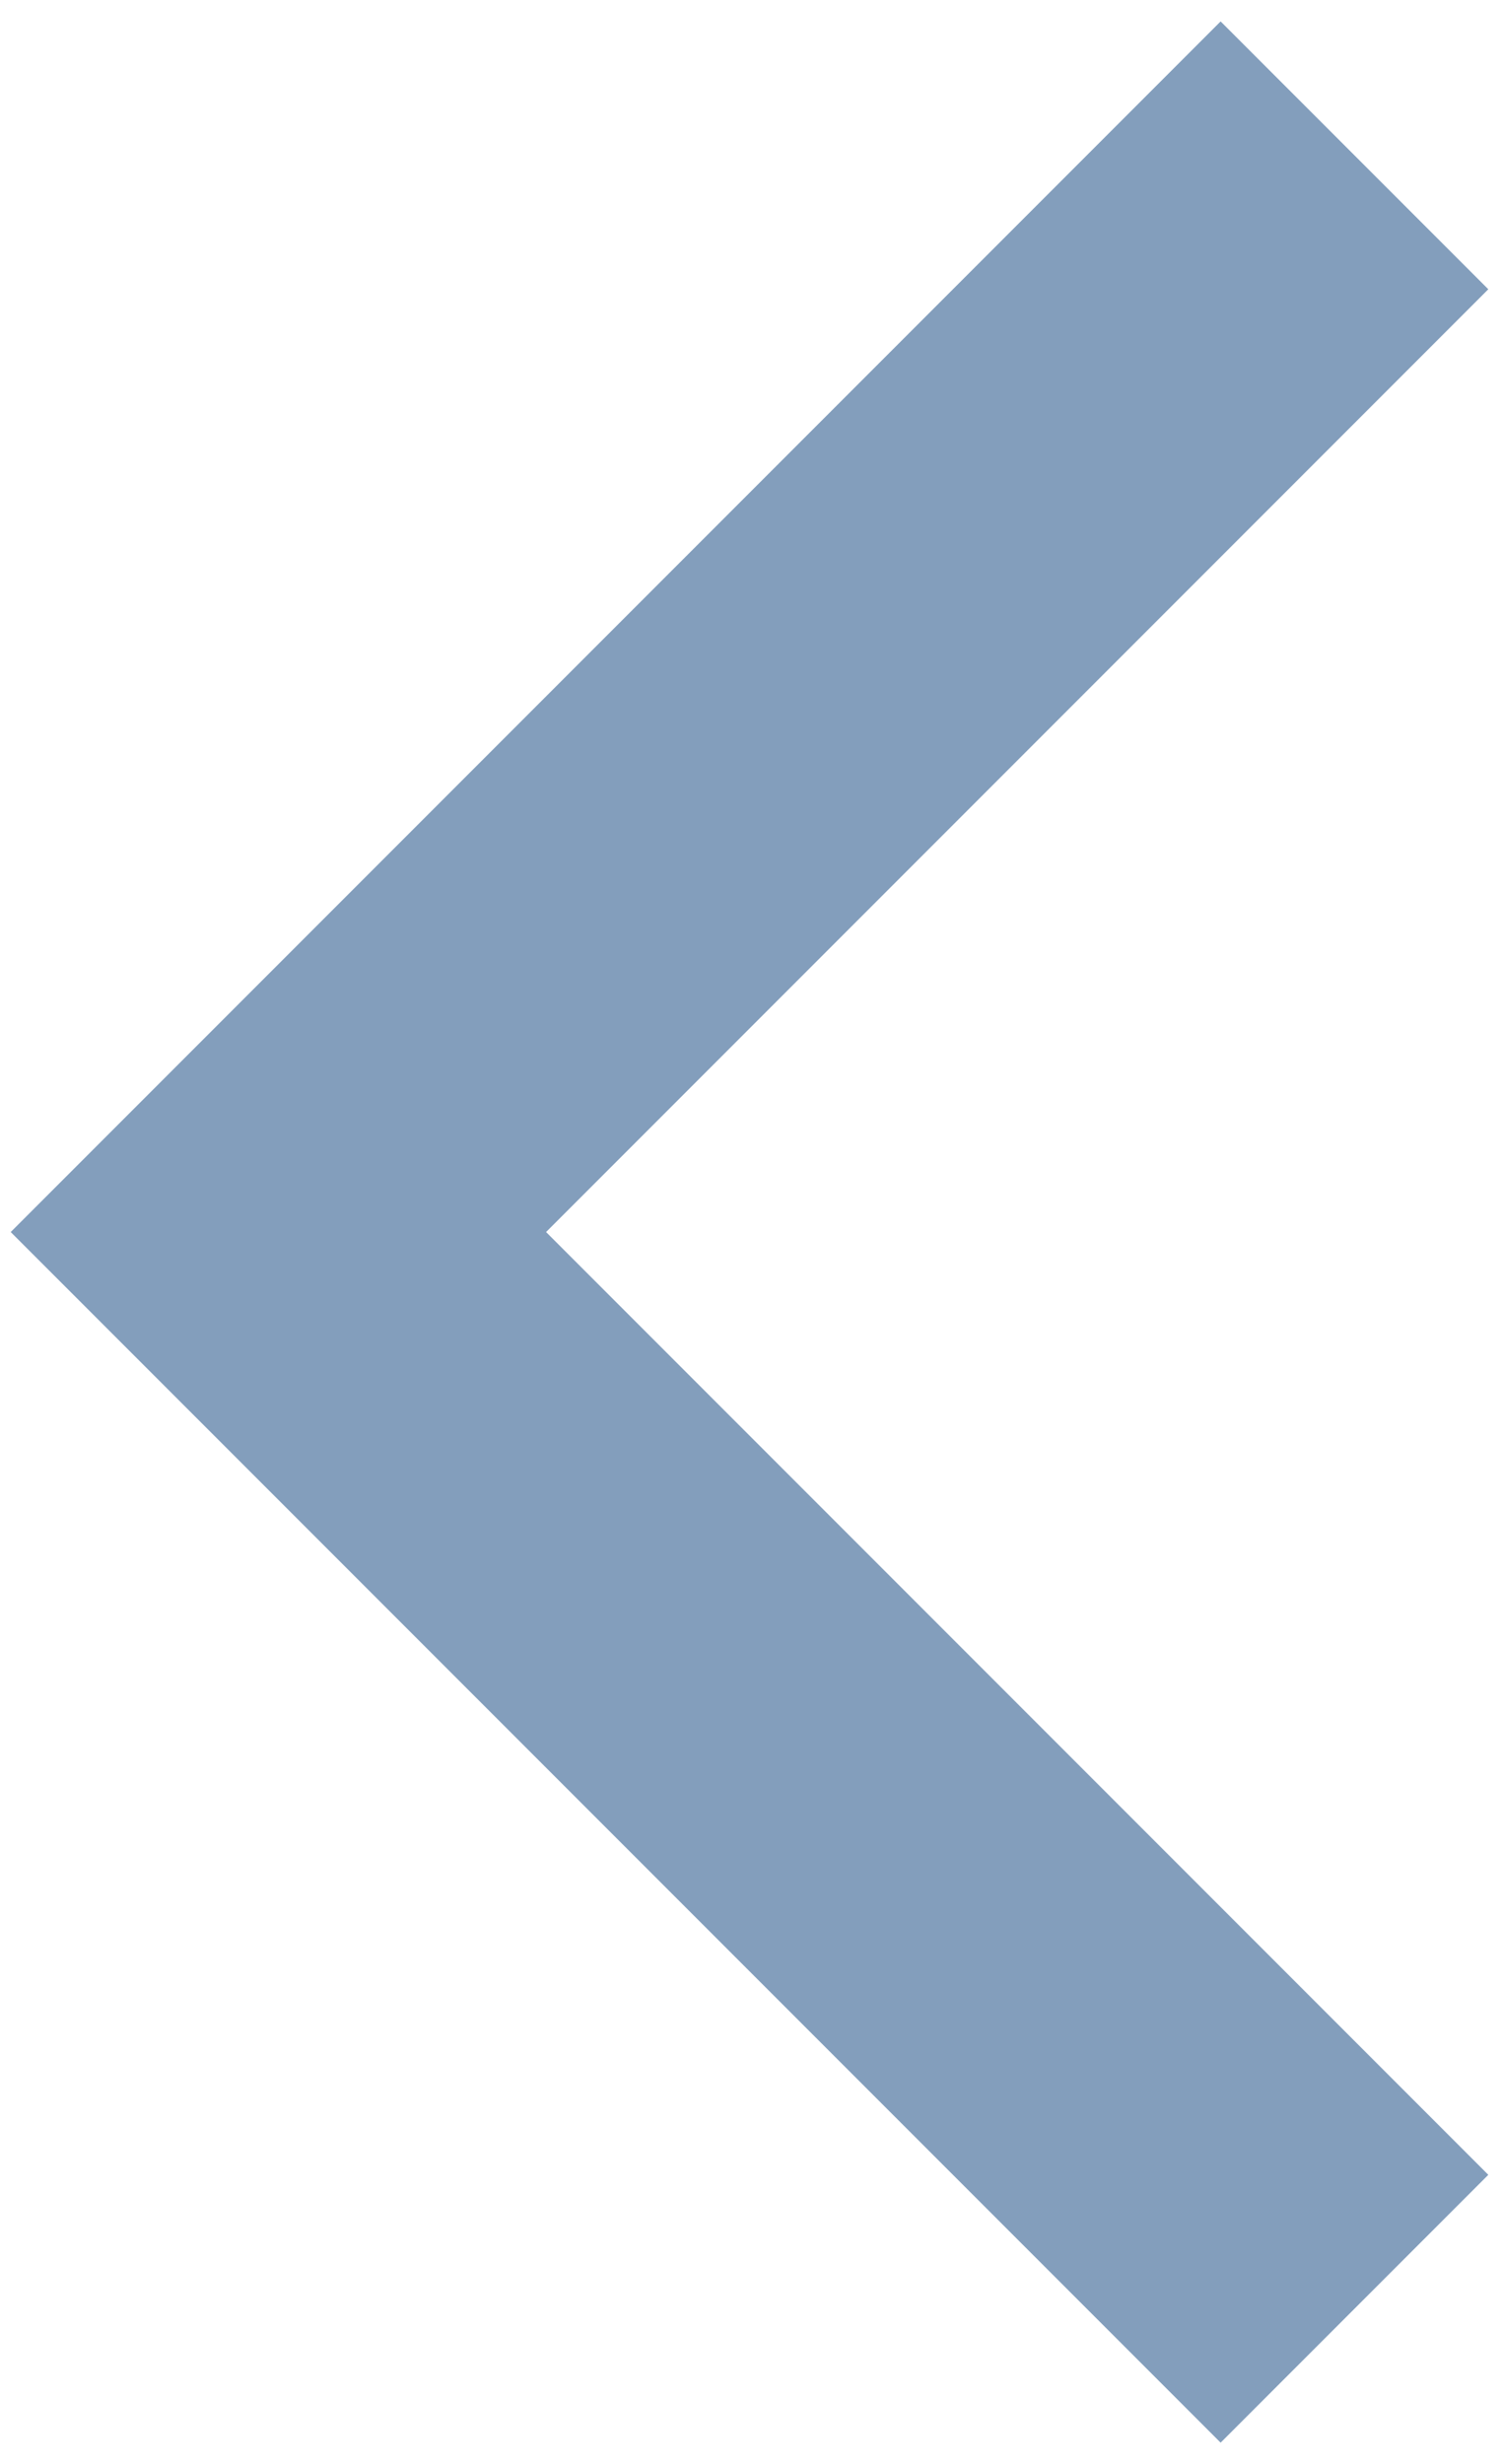<svg version="1.1" id="Layer_1" xmlns="http://www.w3.org/2000/svg" xmlns:xlink="http://www.w3.org/1999/xlink" x="0px" y="0px"
	 width="14px" height="23px" fill="#839EBC" viewBox="0 0 14 23" style="enable-background:new 0 0 14 23;" xml:space="preserve">
    <g id="XMLID_4_">
        <path id="XMLID_5_" d="M0.1,11.5L11.4,0.2l2.5,2.5l-8.8,8.8l8.8,8.8l-2.5,2.5L0.1,11.5z"/>
    </g>
</svg>